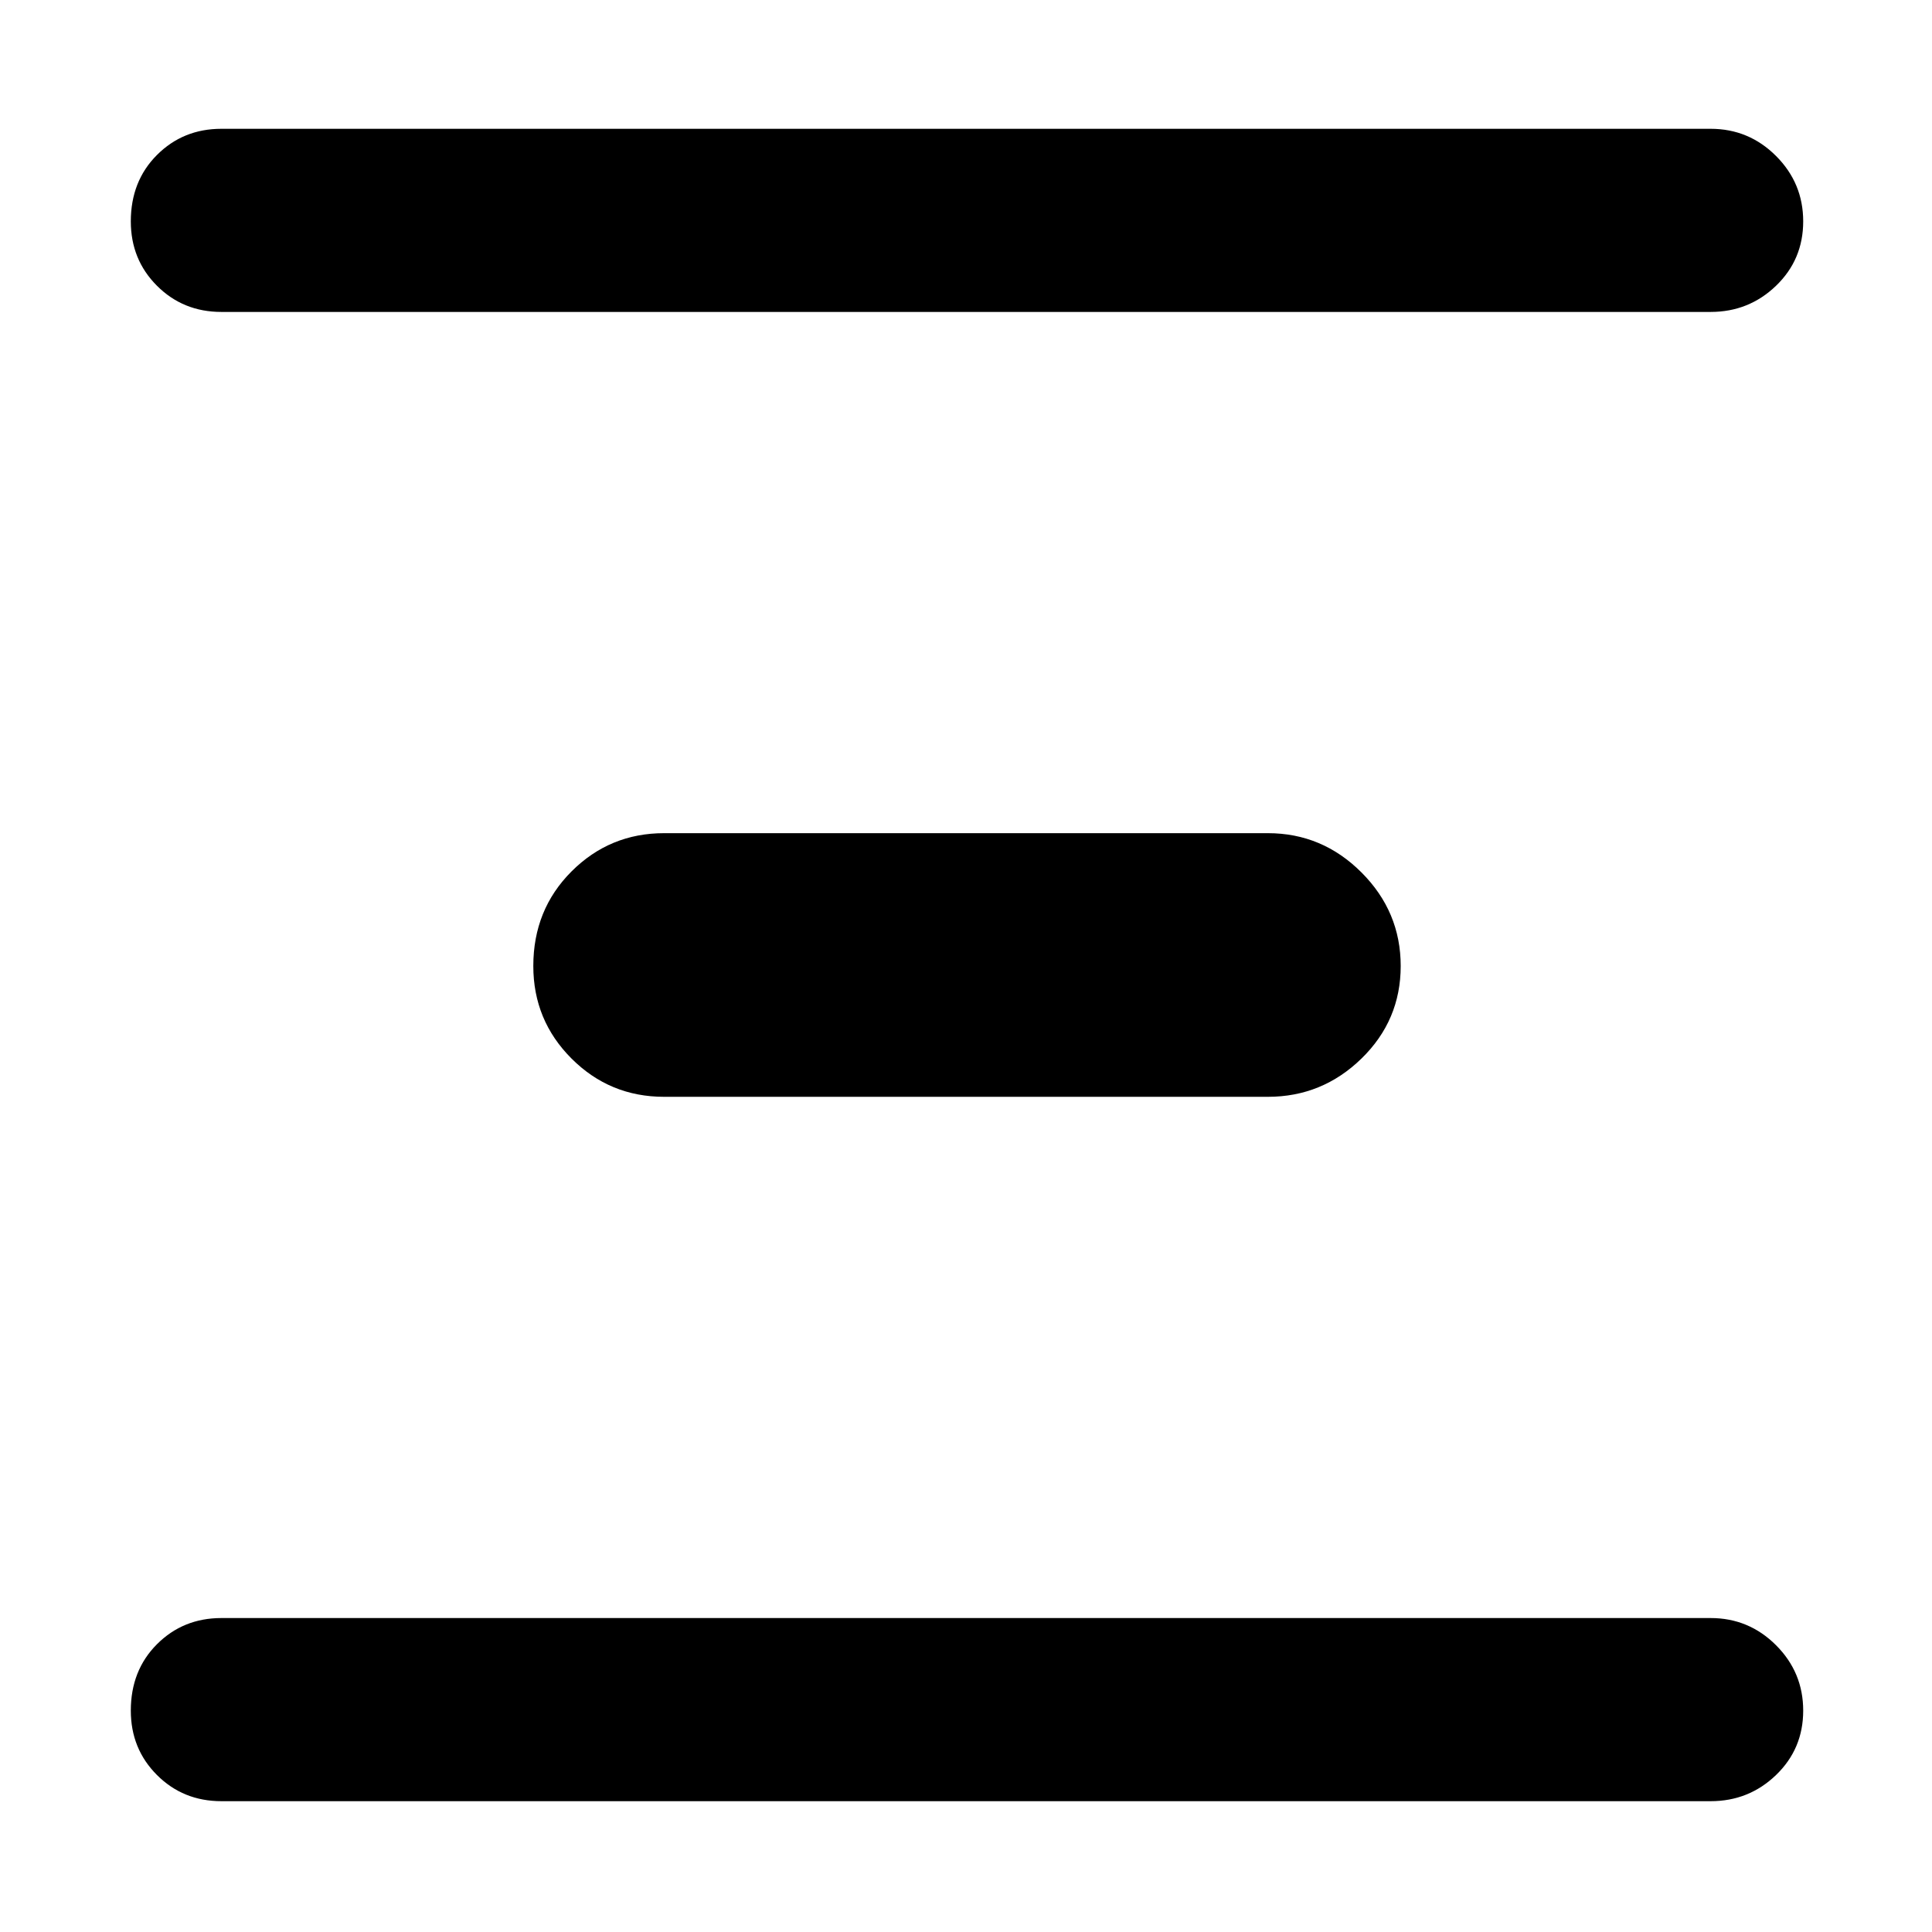 <svg xmlns="http://www.w3.org/2000/svg" height="48" width="48"><path d="M5.5 7.75q-.95 0-1.6-.65-.65-.65-.65-1.6 0-1 .65-1.65.65-.65 1.6-.65h37q.95 0 1.625.675T44.8 5.5q0 .95-.675 1.6-.675.65-1.625.65Zm11 19.5q-1.35 0-2.3-.95-.95-.95-.95-2.3 0-1.4.95-2.35.95-.95 2.3-.95h15q1.35 0 2.325.975.975.975.975 2.325t-.975 2.3q-.975.95-2.325.95Zm-11 17.5q-.95 0-1.6-.65-.65-.65-.65-1.6 0-1 .65-1.65.65-.65 1.6-.65h37q.95 0 1.625.675T44.8 42.5q0 .95-.675 1.6-.675.65-1.625.65Z"/></svg>